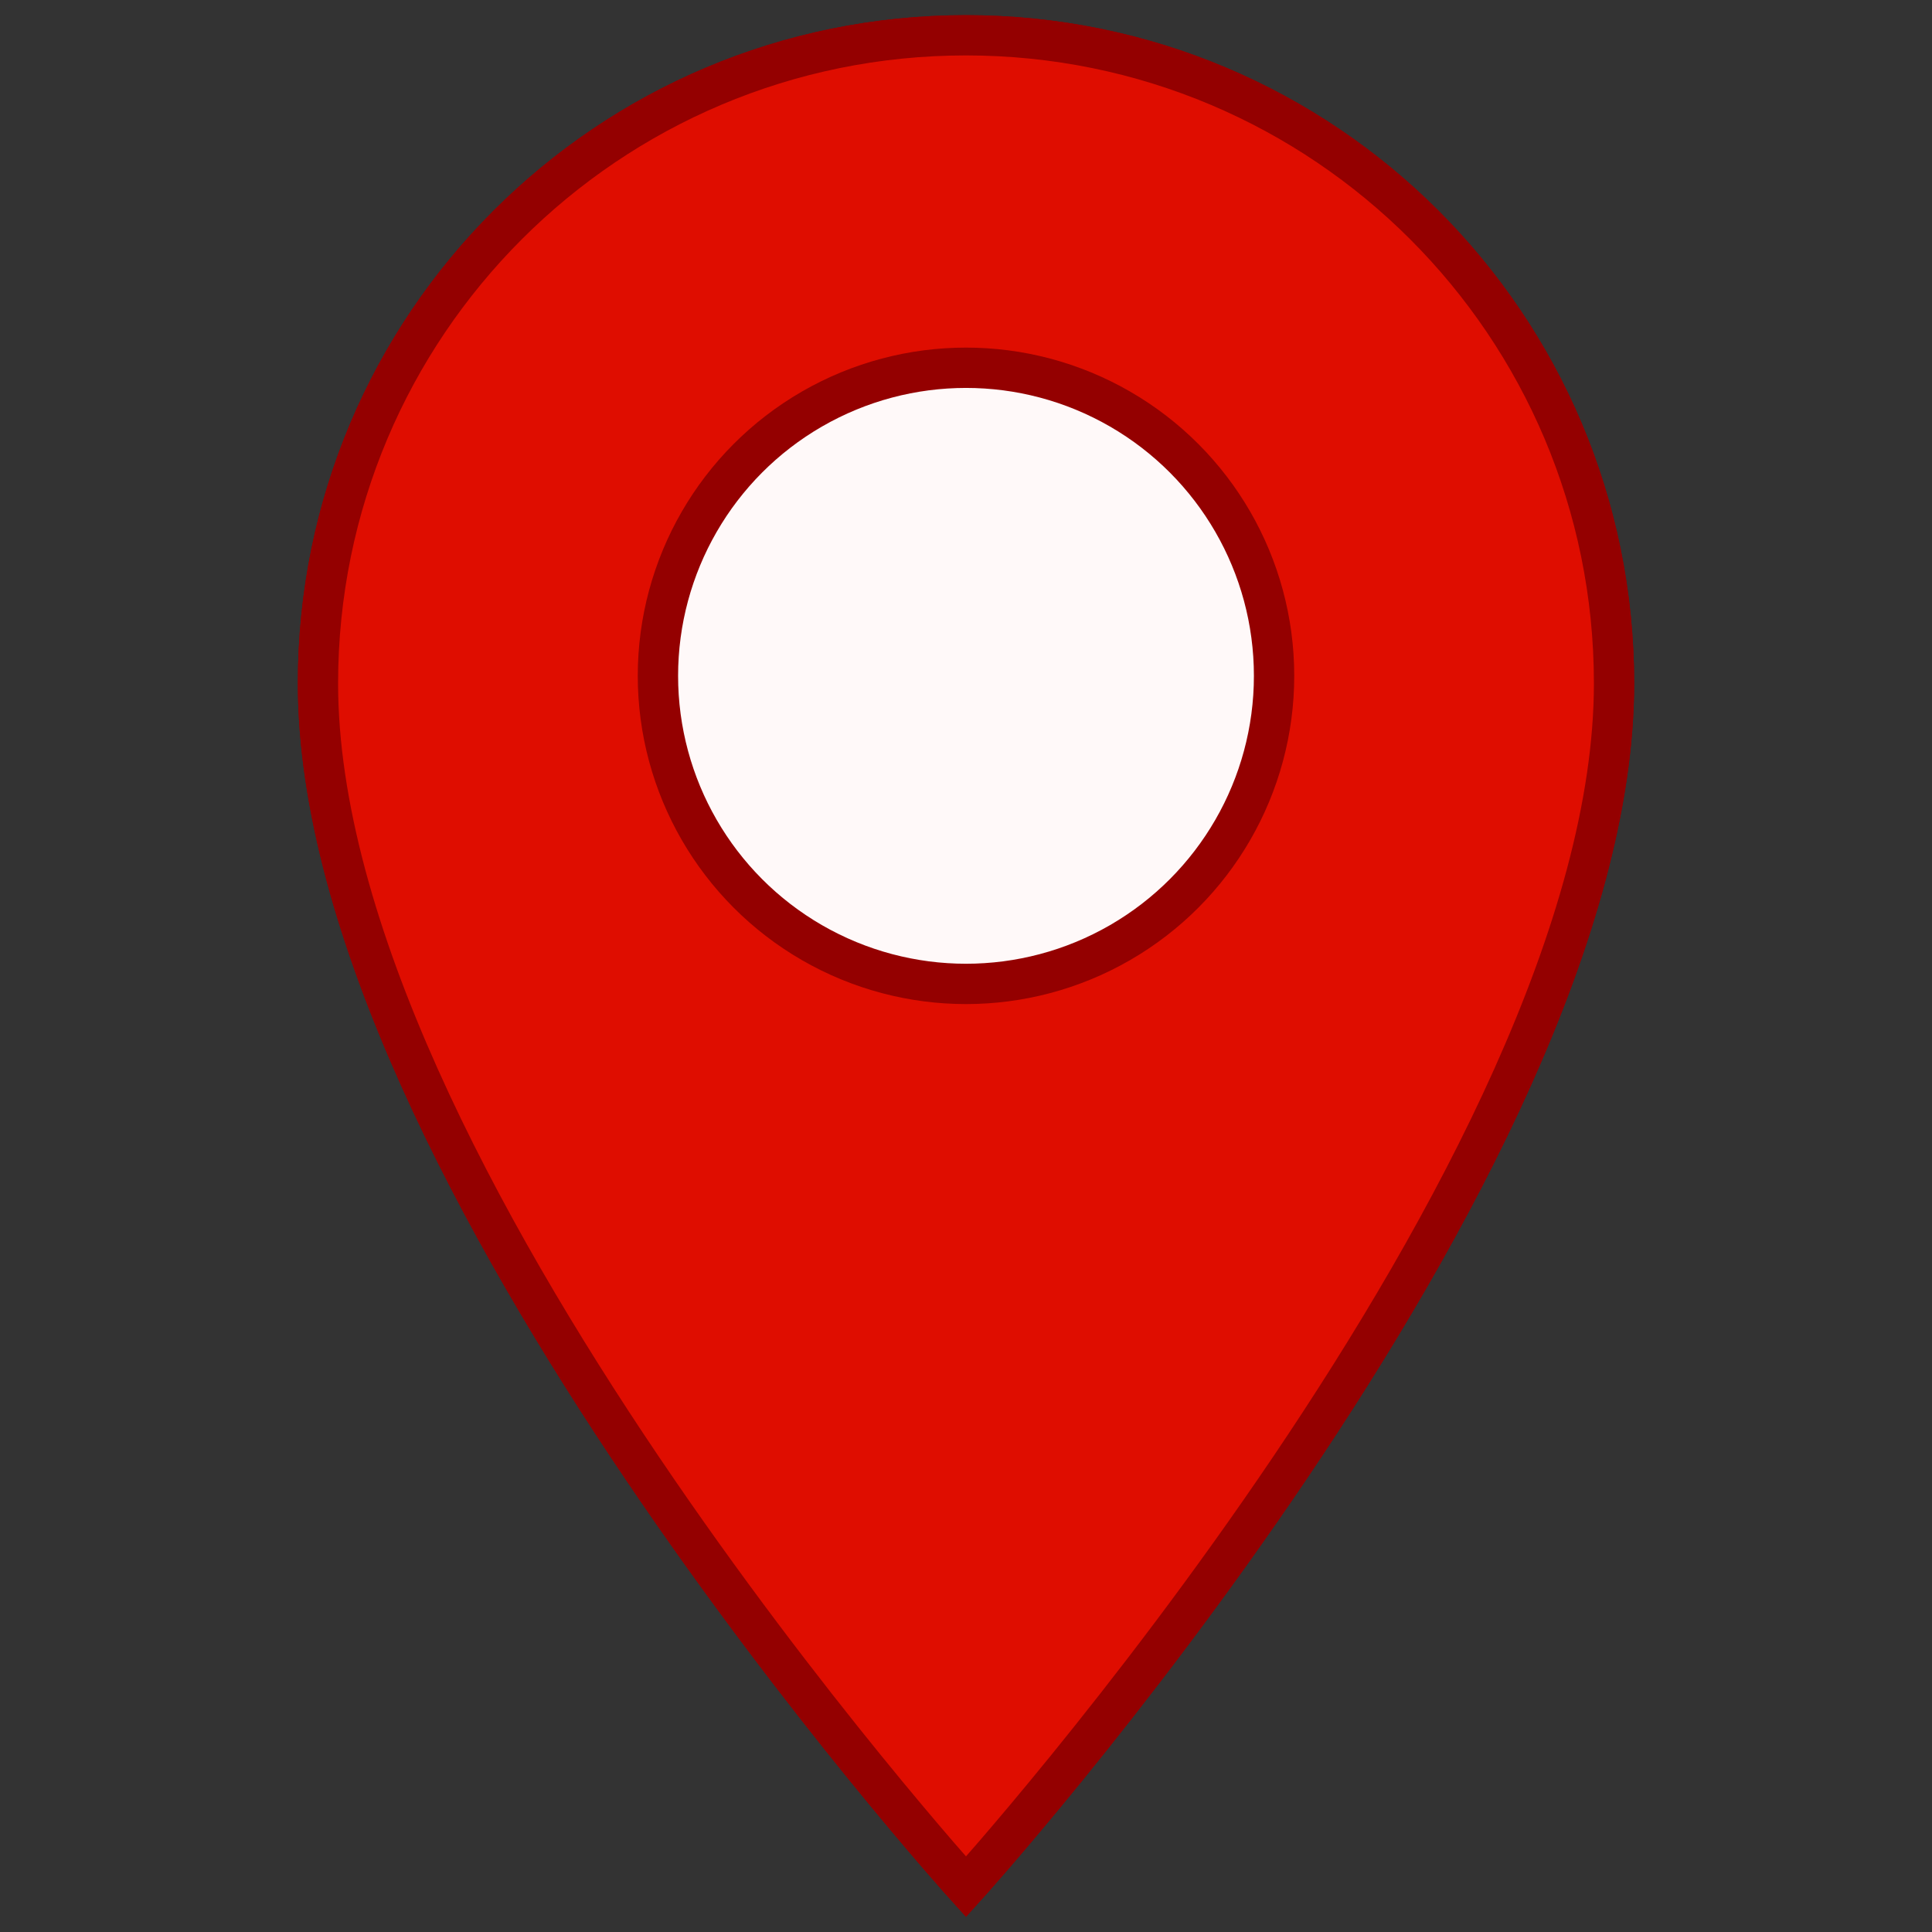 <?xml version="1.0" encoding="UTF-8" standalone="no"?>
<!-- Generator: Adobe Illustrator 27.1.1, SVG Export Plug-In . SVG Version: 6.00 Build 0)  -->

<svg
   version="1.1"
   id="Layer_1"
   x="0px"
   y="0px"
   viewBox="0 0 48 48"
   xml:space="preserve"
   sodipodi:docname="user-location.svg"
   inkscape:export-filename="pick-location.svg"
   inkscape:export-xdpi="96"
   inkscape:export-ydpi="96"
   width="48"
   height="48"
   xmlns:inkscape="http://www.inkscape.org/namespaces/inkscape"
   xmlns:sodipodi="http://sodipodi.sourceforge.net/DTD/sodipodi-0.dtd"
   xmlns:xlink="http://www.w3.org/1999/xlink"
   xmlns="http://www.w3.org/2000/svg"
   xmlns:svg="http://www.w3.org/2000/svg"><rect x="0" y="0" width="48" height="48" fill="#333333" stroke="none"/><defs
   id="defs1" /><sodipodi:namedview
   id="namedview1"
   pagecolor="#ffffff"
   bordercolor="#000000"
   borderopacity="0.25"
   inkscape:showpageshadow="2"
   inkscape:pageopacity="0.0"
   inkscape:pagecheckerboard="0"
   inkscape:deskcolor="#d1d1d1" />&#10;<style
   type="text/css"
   id="style1">&#10;	.st0{fill:#FFFFFF;}&#10;	.st1{fill:#0074DF;stroke:#004D94;stroke-miterlimit:10;}&#10;</style>&#10;&#10;<path
   d="m 24,0.877 c -8.9,0 -16.1,7.2 -16.1,16.1 0,12.1 16.1,29.9 16.1,29.9 0,0 16.1,-17.8 16.1,-29.9 C 40.1,8.077 32.9,0.877 24,0.877"
   id="path1"
   style="fill:#df0d00;fill-opacity:1;stroke:#940000;stroke-opacity:1" />&#10;<use
   x="0"
   y="0"
   xlink:href="#path1"
   id="use4" /><circle
   style="fill:#fff9f9;fill-opacity:1;stroke:#940000;stroke-width:1.002;stroke-linecap:round;stroke-opacity:1"
   id="path4"
   cx="24"
   cy="16.791"
   r="7.654" /></svg>

